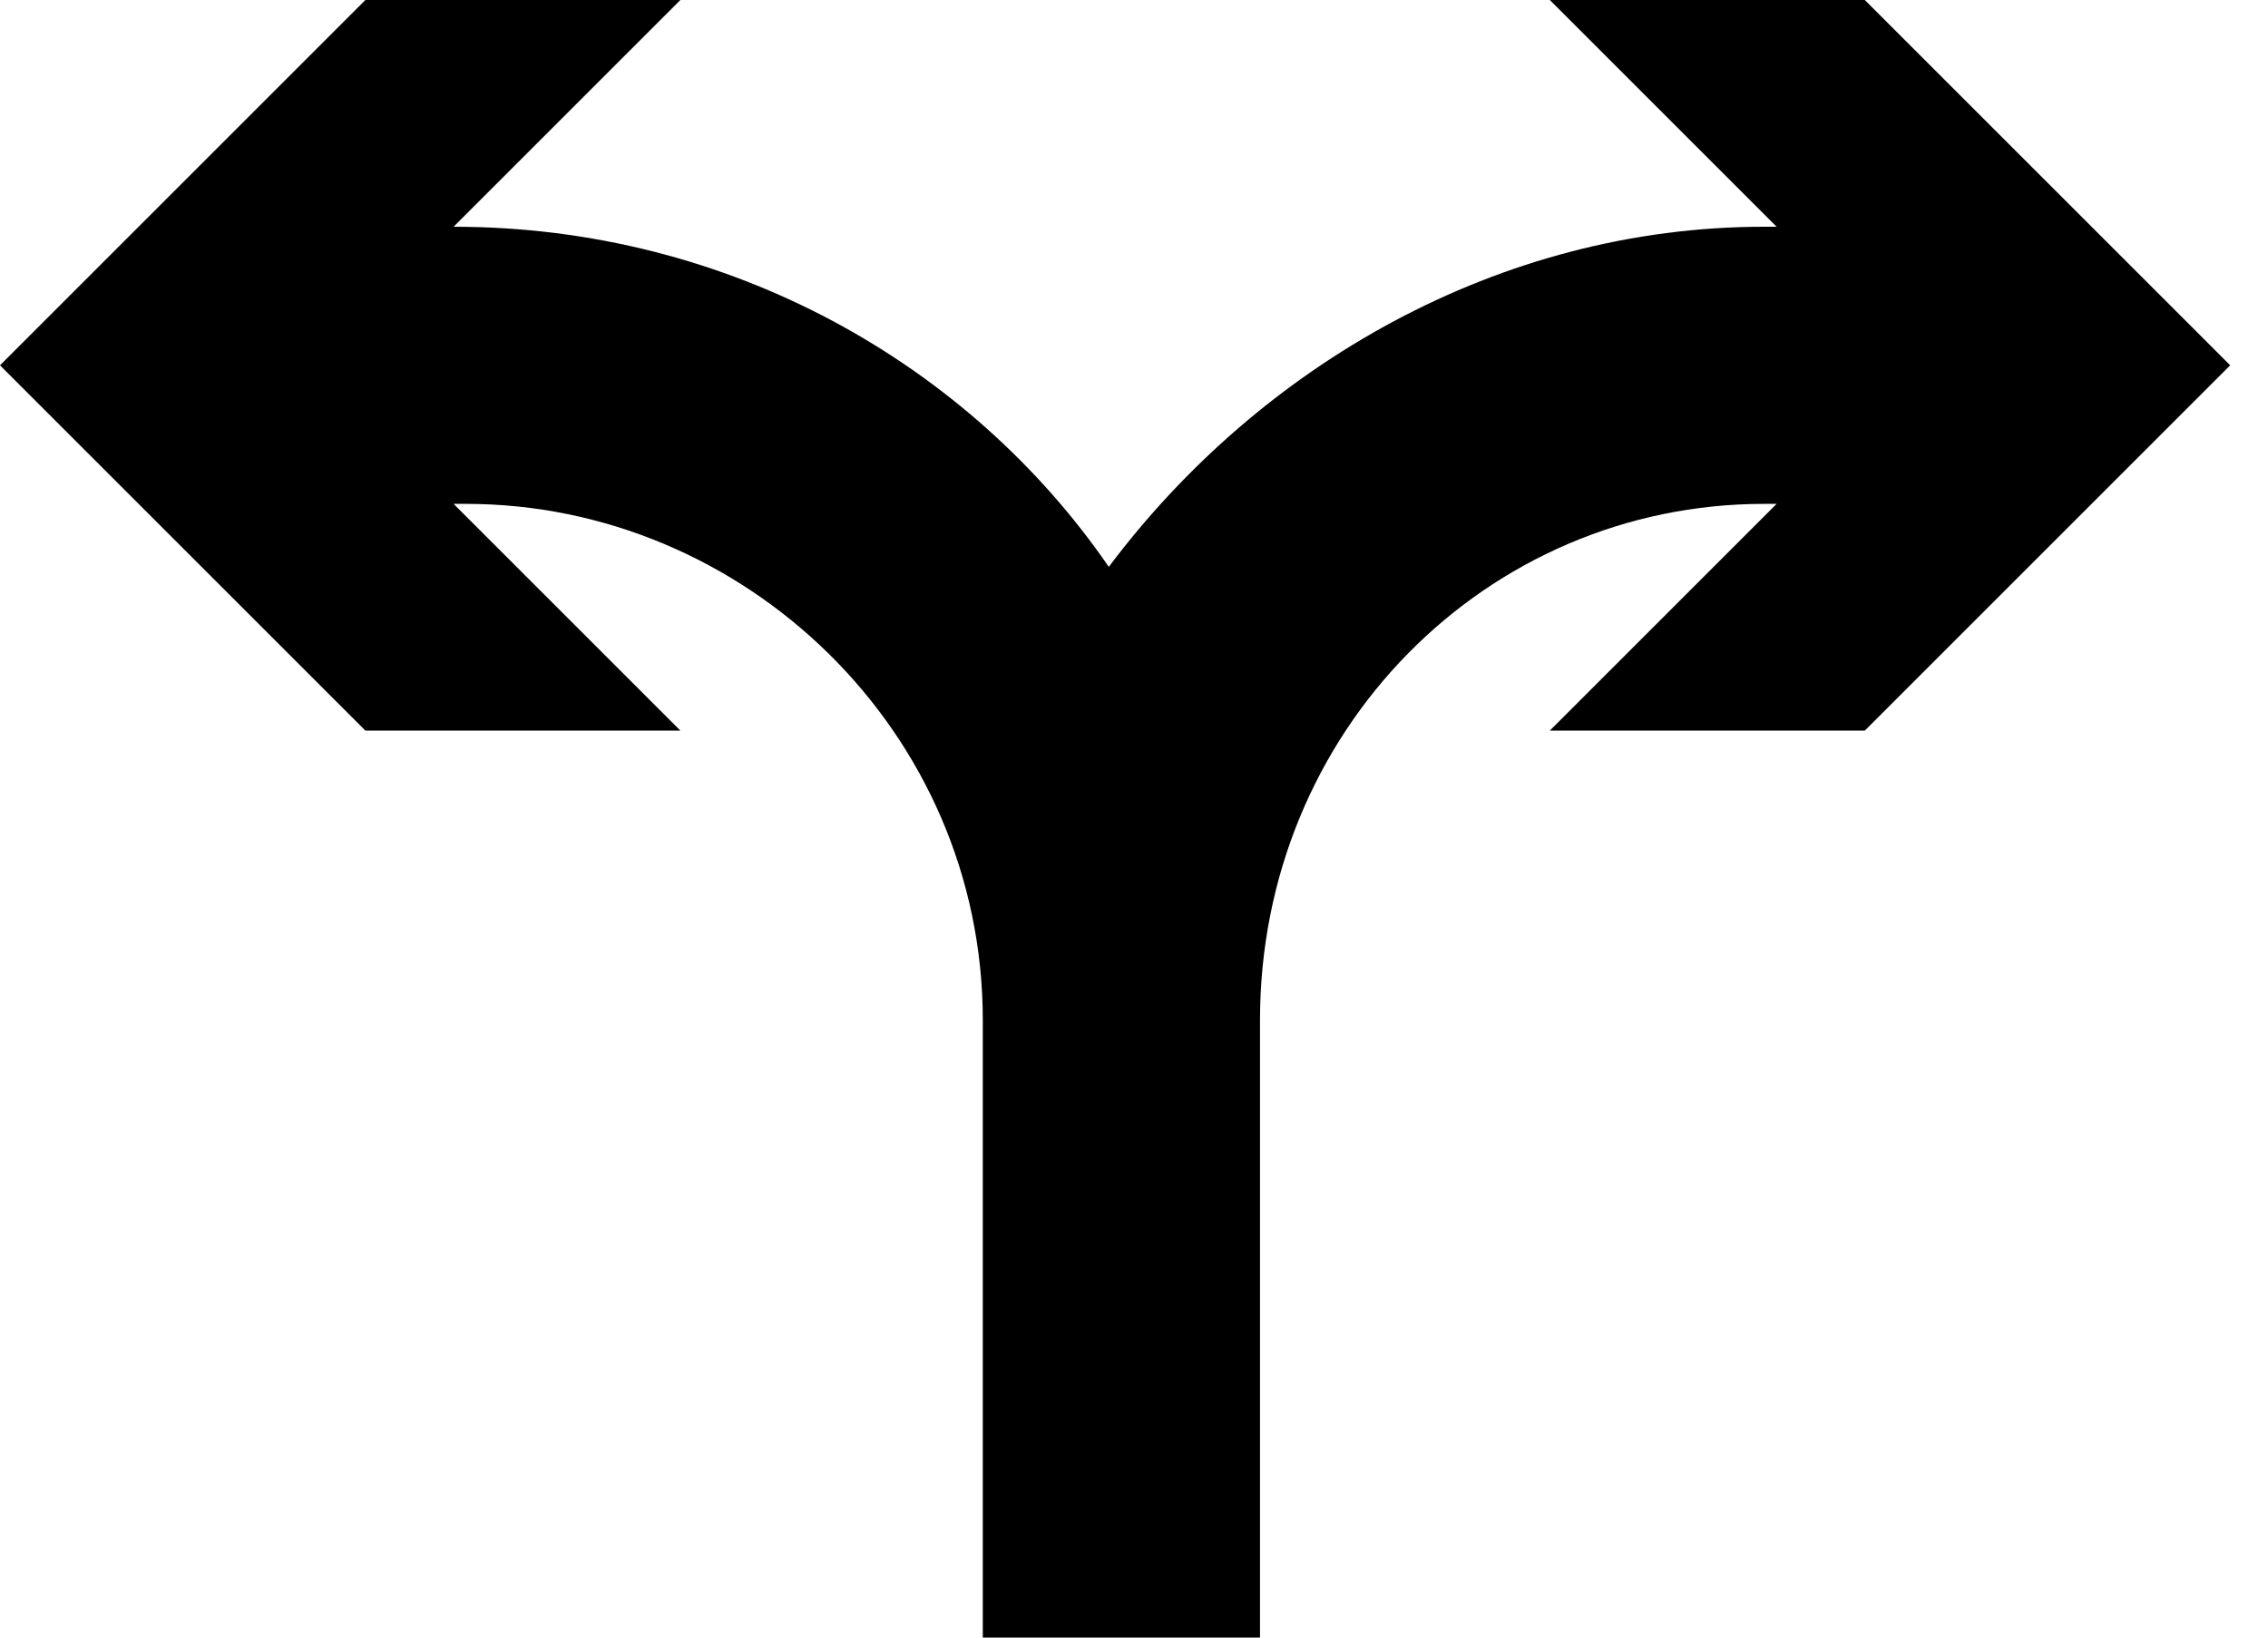 <?xml version="1.0" encoding="utf-8"?>
<!-- Generator: Adobe Illustrator 22.0.1, SVG Export Plug-In . SVG Version: 6.00 Build 0)  -->
<svg version="1.1" id="Layer_1" xmlns="http://www.w3.org/2000/svg" xmlns:xlink="http://www.w3.org/1999/xlink" x="0px" y="0px"
	 viewBox="0 0 18 13" style="enable-background:new 0 0 18 13;" xml:space="preserve">
<path d="M14.8,0h-2.5l1.8,1.8H14c-2.1,0-4,1.1-5.2,2.7c-1.1-1.6-3-2.7-5.2-2.7H3.6L5.4,0H2.9L0,2.9l2.9,2.9h2.5L3.6,4h0.1
	c2.2,0,4.1,1.8,4.1,4.1V13H10V8.1C10,5.8,11.8,4,14,4h0.1l-1.8,1.8h2.5l2.9-2.9L14.8,0z"/>
</svg>
